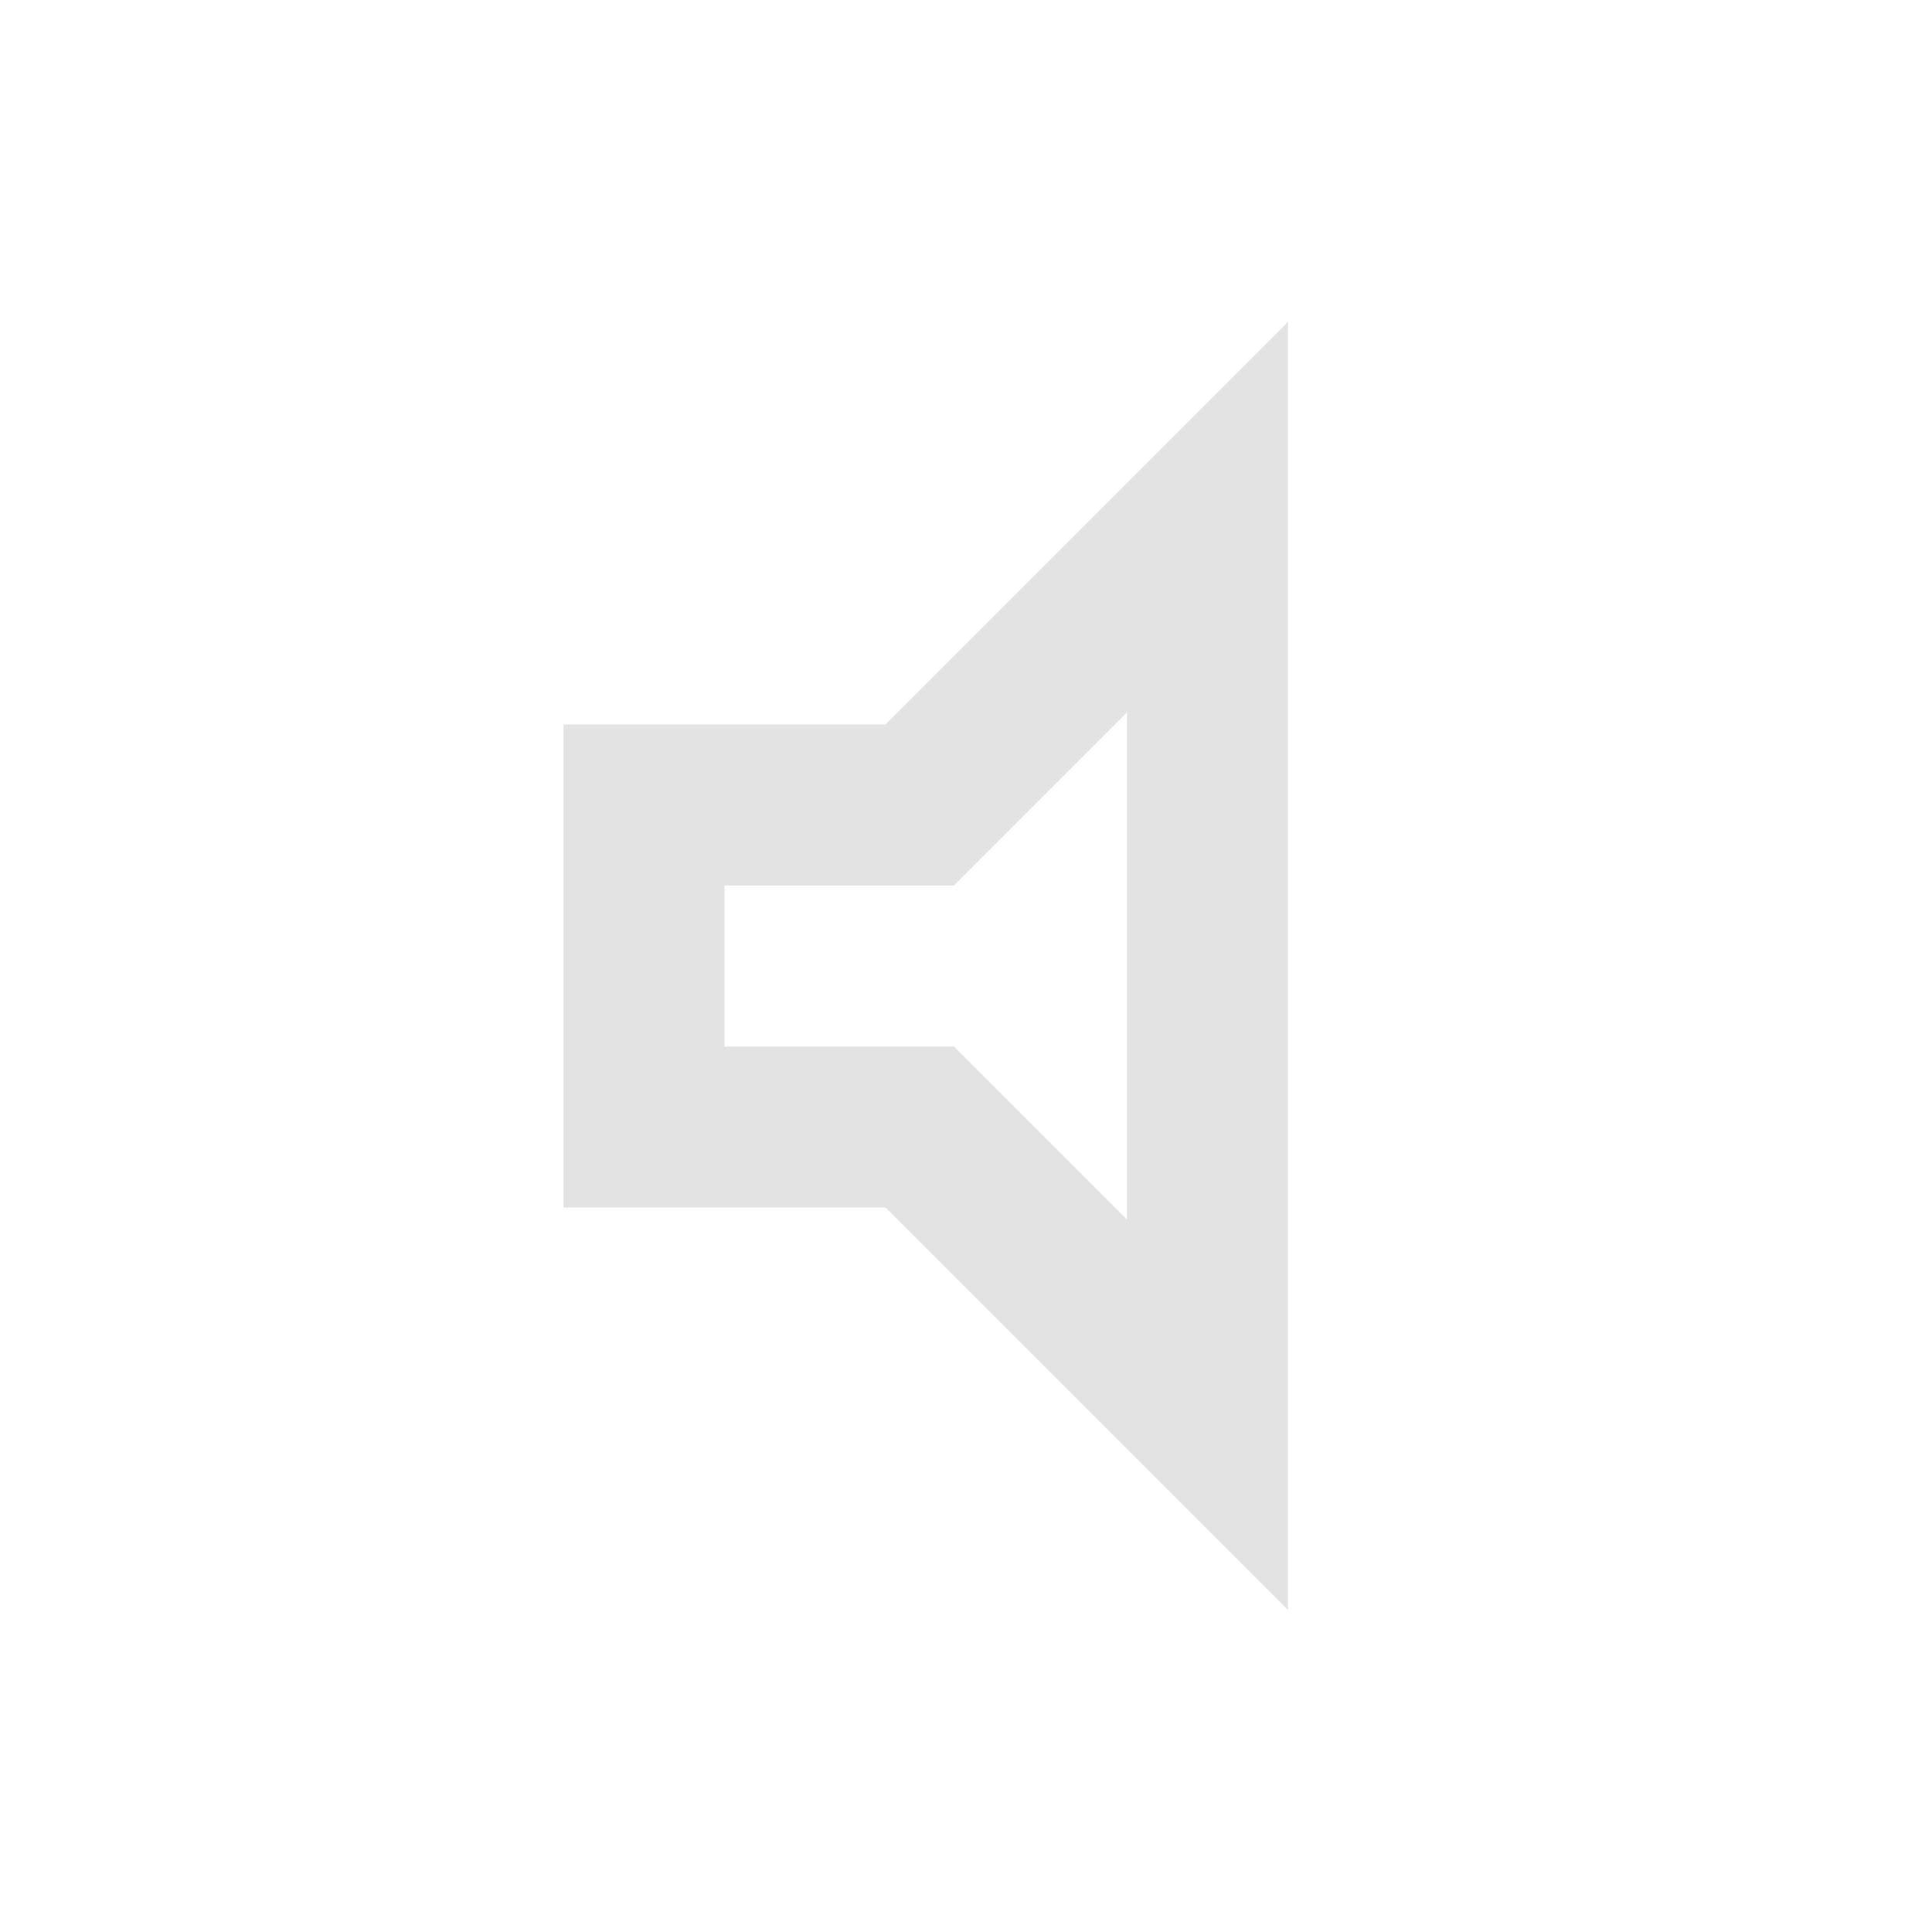 <svg xmlns="http://www.w3.org/2000/svg" height="24px" viewBox="0 -960 960 960" width="24px" fill="#e3e3e3"><path d="M280-360v-240h160l200-200v640L440-360H280Zm80-80h114l86 86v-252l-86 86H360v80Zm100-40Z"/></svg>